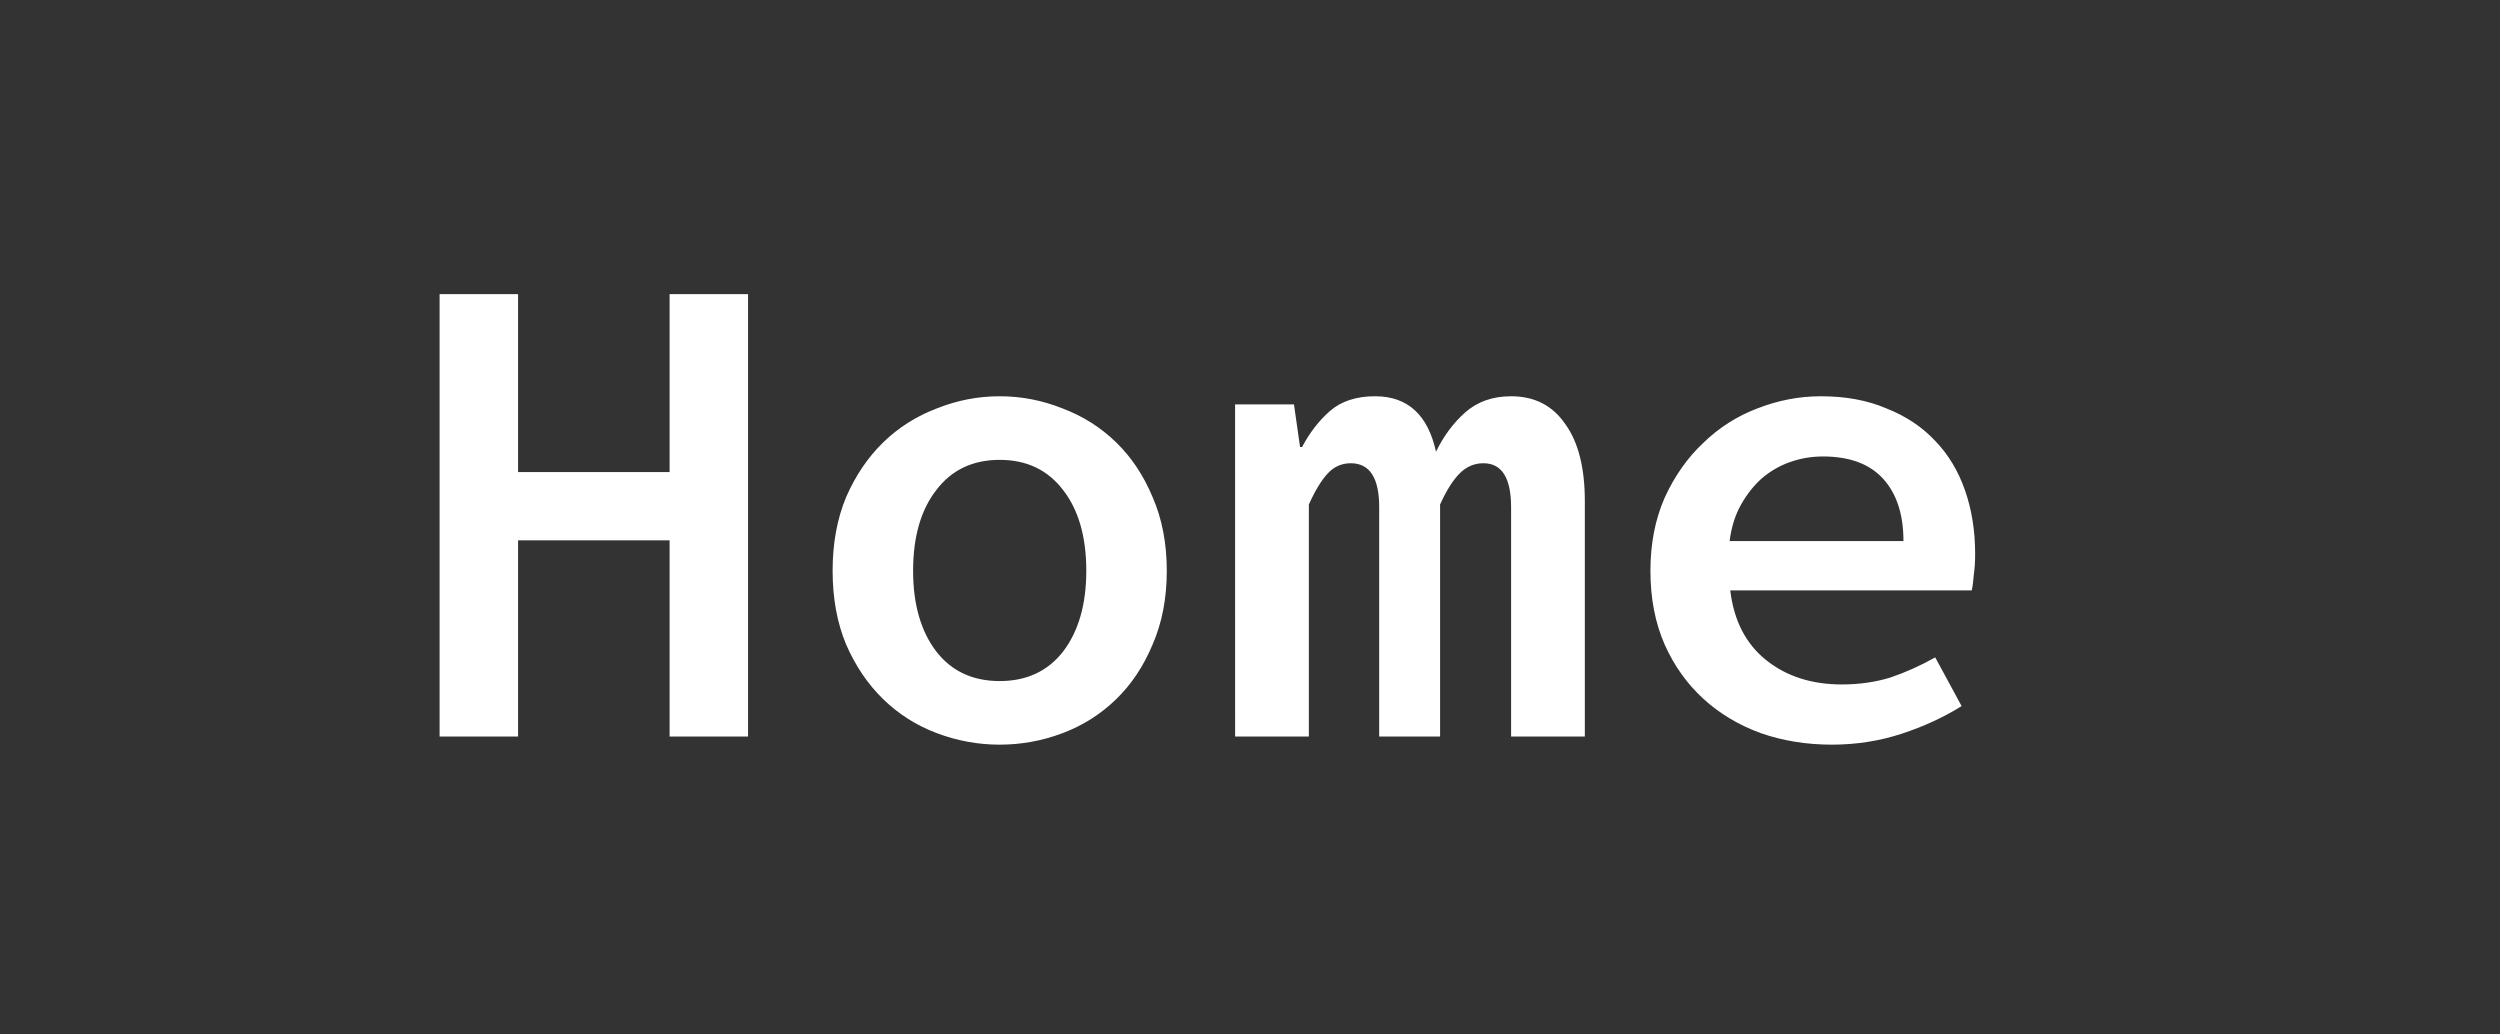 <svg width="87" height="36" viewBox="0 0 87 36" fill="none" xmlns="http://www.w3.org/2000/svg">
<rect x="0" y="0" width="87" height="36" fill="#333333" stroke="none"/>
<path d="M15.298 10.236H18.029V16.427H23.302V10.236H26.032V25.631H23.302V18.804H18.029V25.631H15.298V10.236ZM28.975 19.864C28.975 18.906 29.132 18.051 29.446 17.298C29.775 16.544 30.207 15.909 30.74 15.391C31.274 14.873 31.894 14.481 32.6 14.214C33.306 13.931 34.036 13.79 34.789 13.79C35.543 13.79 36.273 13.931 36.979 14.214C37.685 14.481 38.305 14.873 38.838 15.391C39.372 15.909 39.796 16.544 40.11 17.298C40.439 18.051 40.604 18.906 40.604 19.864C40.604 20.821 40.439 21.676 40.11 22.43C39.796 23.183 39.372 23.819 38.838 24.336C38.305 24.854 37.685 25.247 36.979 25.513C36.273 25.78 35.543 25.914 34.789 25.914C34.036 25.914 33.306 25.78 32.6 25.513C31.894 25.247 31.274 24.854 30.74 24.336C30.207 23.819 29.775 23.183 29.446 22.43C29.132 21.676 28.975 20.821 28.975 19.864ZM31.776 19.864C31.776 21.025 32.043 21.959 32.577 22.665C33.11 23.355 33.848 23.701 34.789 23.701C35.731 23.701 36.469 23.355 37.002 22.665C37.536 21.959 37.803 21.025 37.803 19.864C37.803 18.687 37.536 17.753 37.002 17.062C36.469 16.356 35.731 16.003 34.789 16.003C33.848 16.003 33.11 16.356 32.577 17.062C32.043 17.753 31.776 18.687 31.776 19.864ZM42.981 14.073H45.03L45.242 15.556H45.312C45.579 15.053 45.901 14.638 46.277 14.308C46.67 13.963 47.196 13.79 47.855 13.79C48.984 13.79 49.691 14.434 49.973 15.72C50.24 15.171 50.578 14.716 50.986 14.355C51.409 13.979 51.943 13.79 52.586 13.79C53.402 13.79 54.03 14.112 54.47 14.755C54.925 15.383 55.152 16.278 55.152 17.439V25.631H52.586V17.651C52.586 16.631 52.265 16.121 51.621 16.121C51.307 16.121 51.033 16.238 50.797 16.474C50.562 16.709 50.334 17.07 50.115 17.557V25.631H47.996V17.651C47.996 16.631 47.666 16.121 47.007 16.121C46.693 16.121 46.426 16.238 46.207 16.474C45.987 16.709 45.767 17.07 45.548 17.557V25.631H42.982L42.981 14.073ZM57.435 19.864C57.435 18.922 57.6 18.075 57.93 17.321C58.275 16.568 58.722 15.932 59.272 15.415C59.821 14.881 60.449 14.481 61.155 14.214C61.877 13.931 62.614 13.79 63.368 13.79C64.231 13.79 64.992 13.931 65.651 14.214C66.326 14.481 66.891 14.857 67.346 15.344C67.801 15.815 68.146 16.387 68.382 17.062C68.617 17.737 68.735 18.475 68.735 19.275C68.735 19.542 68.719 19.785 68.688 20.005C68.672 20.225 68.648 20.405 68.617 20.546H60.213C60.339 21.598 60.755 22.406 61.461 22.971C62.167 23.536 63.046 23.819 64.097 23.819C64.694 23.819 65.251 23.74 65.769 23.583C66.287 23.41 66.813 23.175 67.346 22.877L68.264 24.572C67.636 24.964 66.938 25.286 66.169 25.537C65.4 25.788 64.592 25.914 63.745 25.914C62.866 25.914 62.042 25.78 61.273 25.513C60.504 25.231 59.837 24.831 59.272 24.313C58.707 23.795 58.26 23.167 57.93 22.43C57.6 21.676 57.435 20.821 57.435 19.864ZM66.24 18.828C66.24 17.902 66.004 17.18 65.534 16.662C65.063 16.144 64.364 15.885 63.438 15.885C63.046 15.885 62.669 15.948 62.308 16.074C61.947 16.199 61.618 16.387 61.32 16.639C61.037 16.89 60.794 17.196 60.59 17.557C60.386 17.918 60.252 18.341 60.19 18.828H66.24Z" fill="white"/>
</svg>
